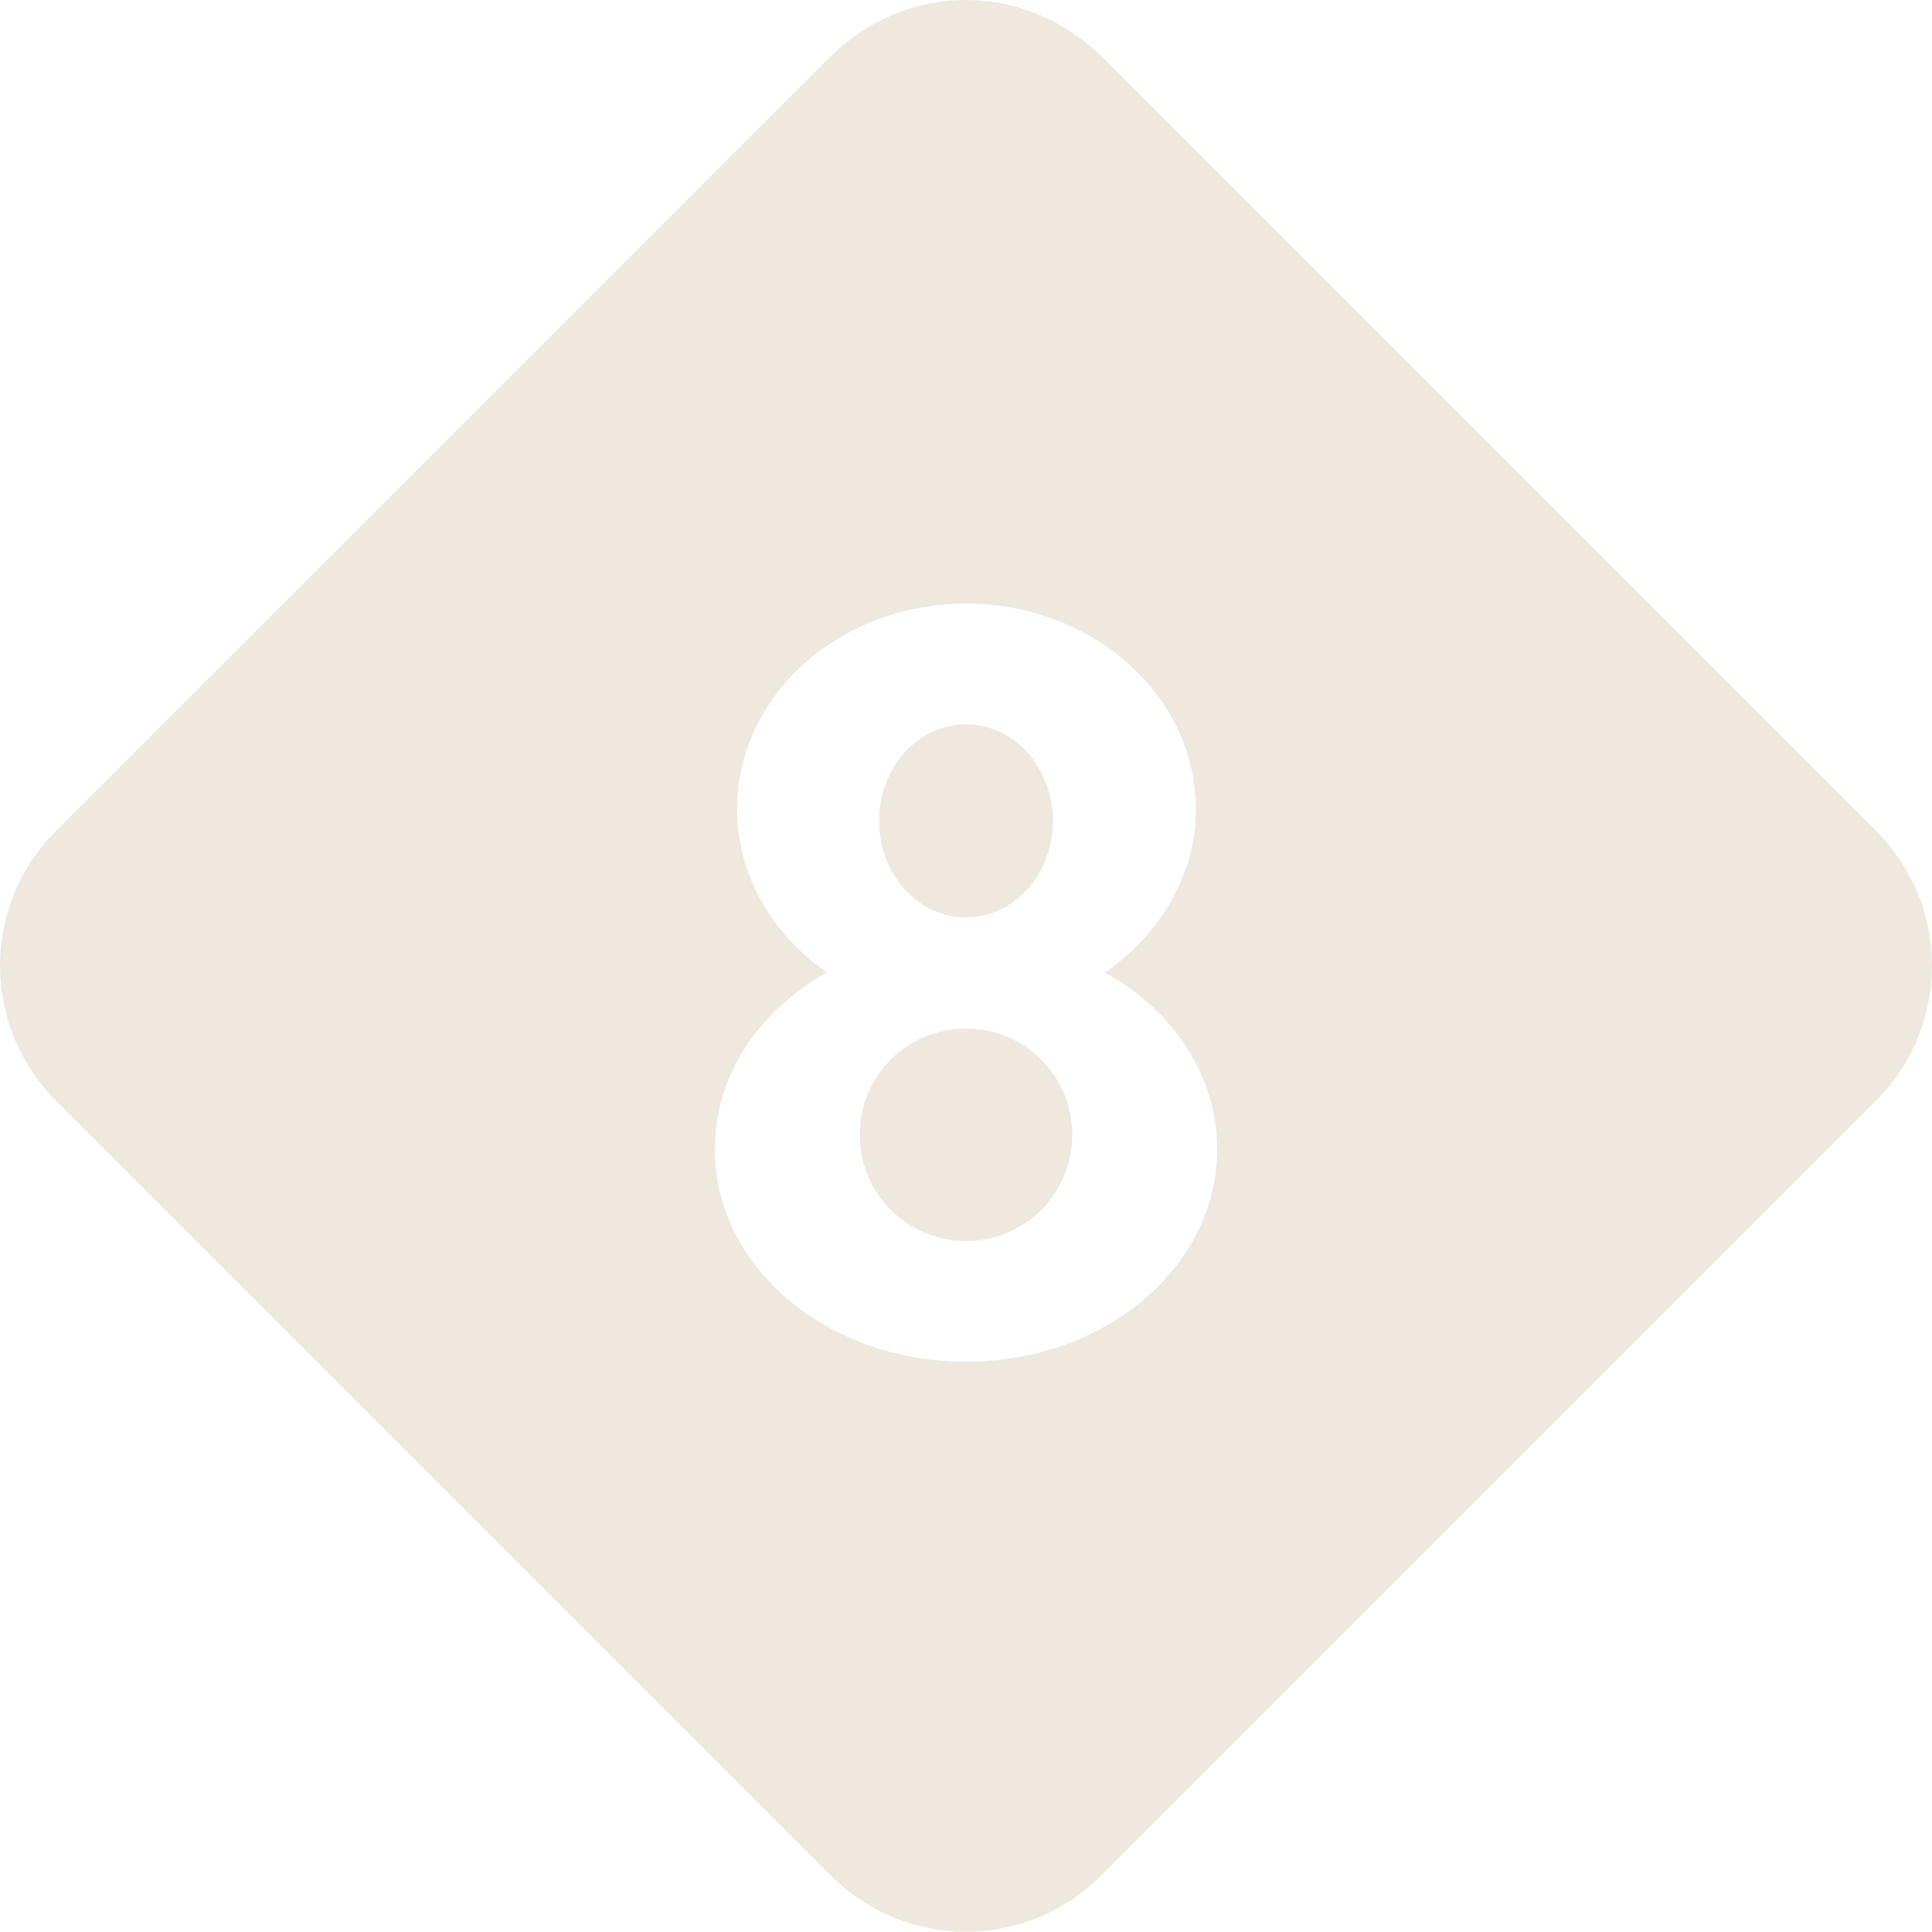 <svg width="32" height="32" viewBox="0 0 32 32" fill="none" xmlns="http://www.w3.org/2000/svg">
<path d="M16 0C15.2 0 14.4 0.304 13.745 0.944L0.948 13.741C-0.316 14.988 -0.316 17.004 0.948 18.251L13.745 31.048C14.992 32.312 17.008 32.312 18.255 31.048L31.052 18.251C32.316 17.004 32.316 14.988 31.052 13.741L18.255 0.944C17.6 0.304 16.8 0 16 0ZM16 9.998C18.096 9.998 19.807 11.517 19.807 13.405C19.807 14.508 19.199 15.484 18.303 16.108C19.423 16.732 20.159 17.803 20.159 19.035C20.159 20.987 18.303 22.554 16 22.554C13.697 22.554 11.841 20.987 11.841 19.035C11.841 17.803 12.577 16.732 13.697 16.108C12.801 15.484 12.209 14.508 12.209 13.405C12.209 11.517 13.905 9.998 16 9.998ZM16 11.997C15.2 11.997 14.56 12.717 14.56 13.597C14.56 14.476 15.2 15.196 16 15.196C16.8 15.196 17.44 14.476 17.44 13.597C17.44 12.717 16.8 11.997 16 11.997ZM16 17.036C15.024 17.036 14.24 17.82 14.24 18.795C14.24 19.771 15.024 20.555 16 20.555C16.976 20.555 17.76 19.771 17.76 18.795C17.76 17.82 16.976 17.036 16 17.036Z" fill="#EEE8DF"/>
</svg>

